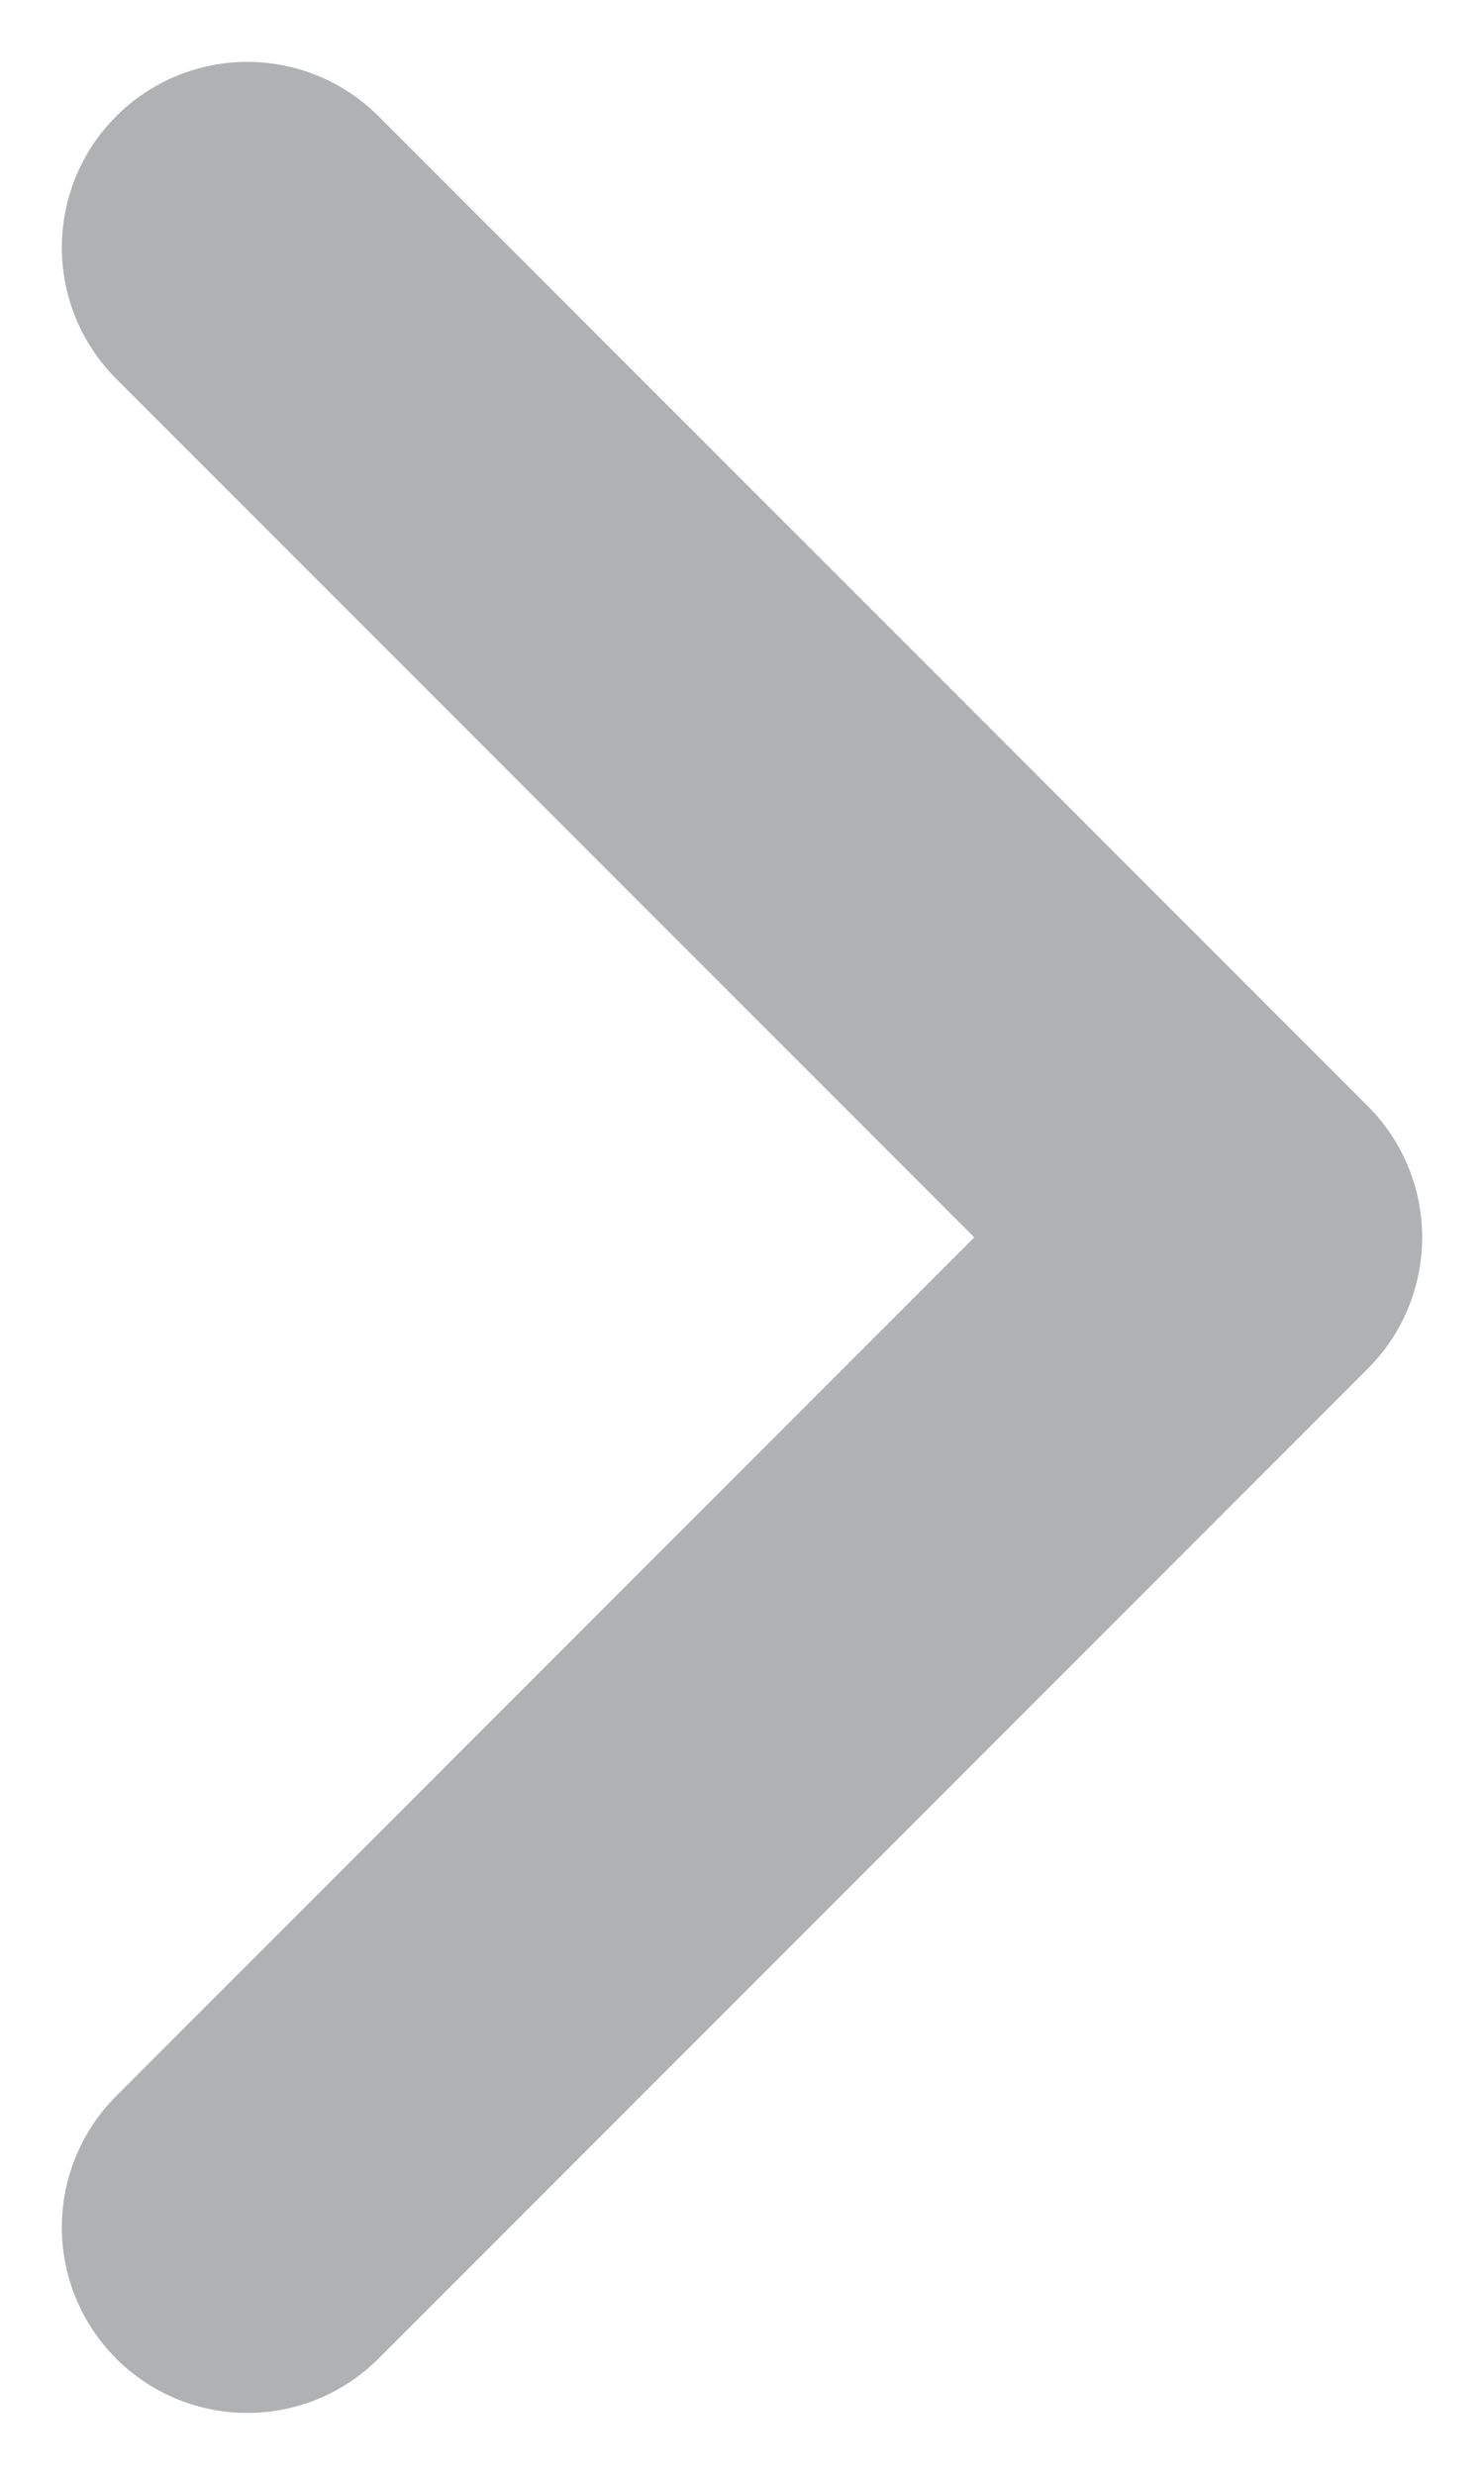 <svg width="6" height="10" viewBox="0 0 6 10" fill="none" xmlns="http://www.w3.org/2000/svg">
<path d="M1 9L5 5L1 1" stroke="#B0B1B3" stroke-width="1.5" stroke-linecap="round" stroke-linejoin="round"/>
</svg>
